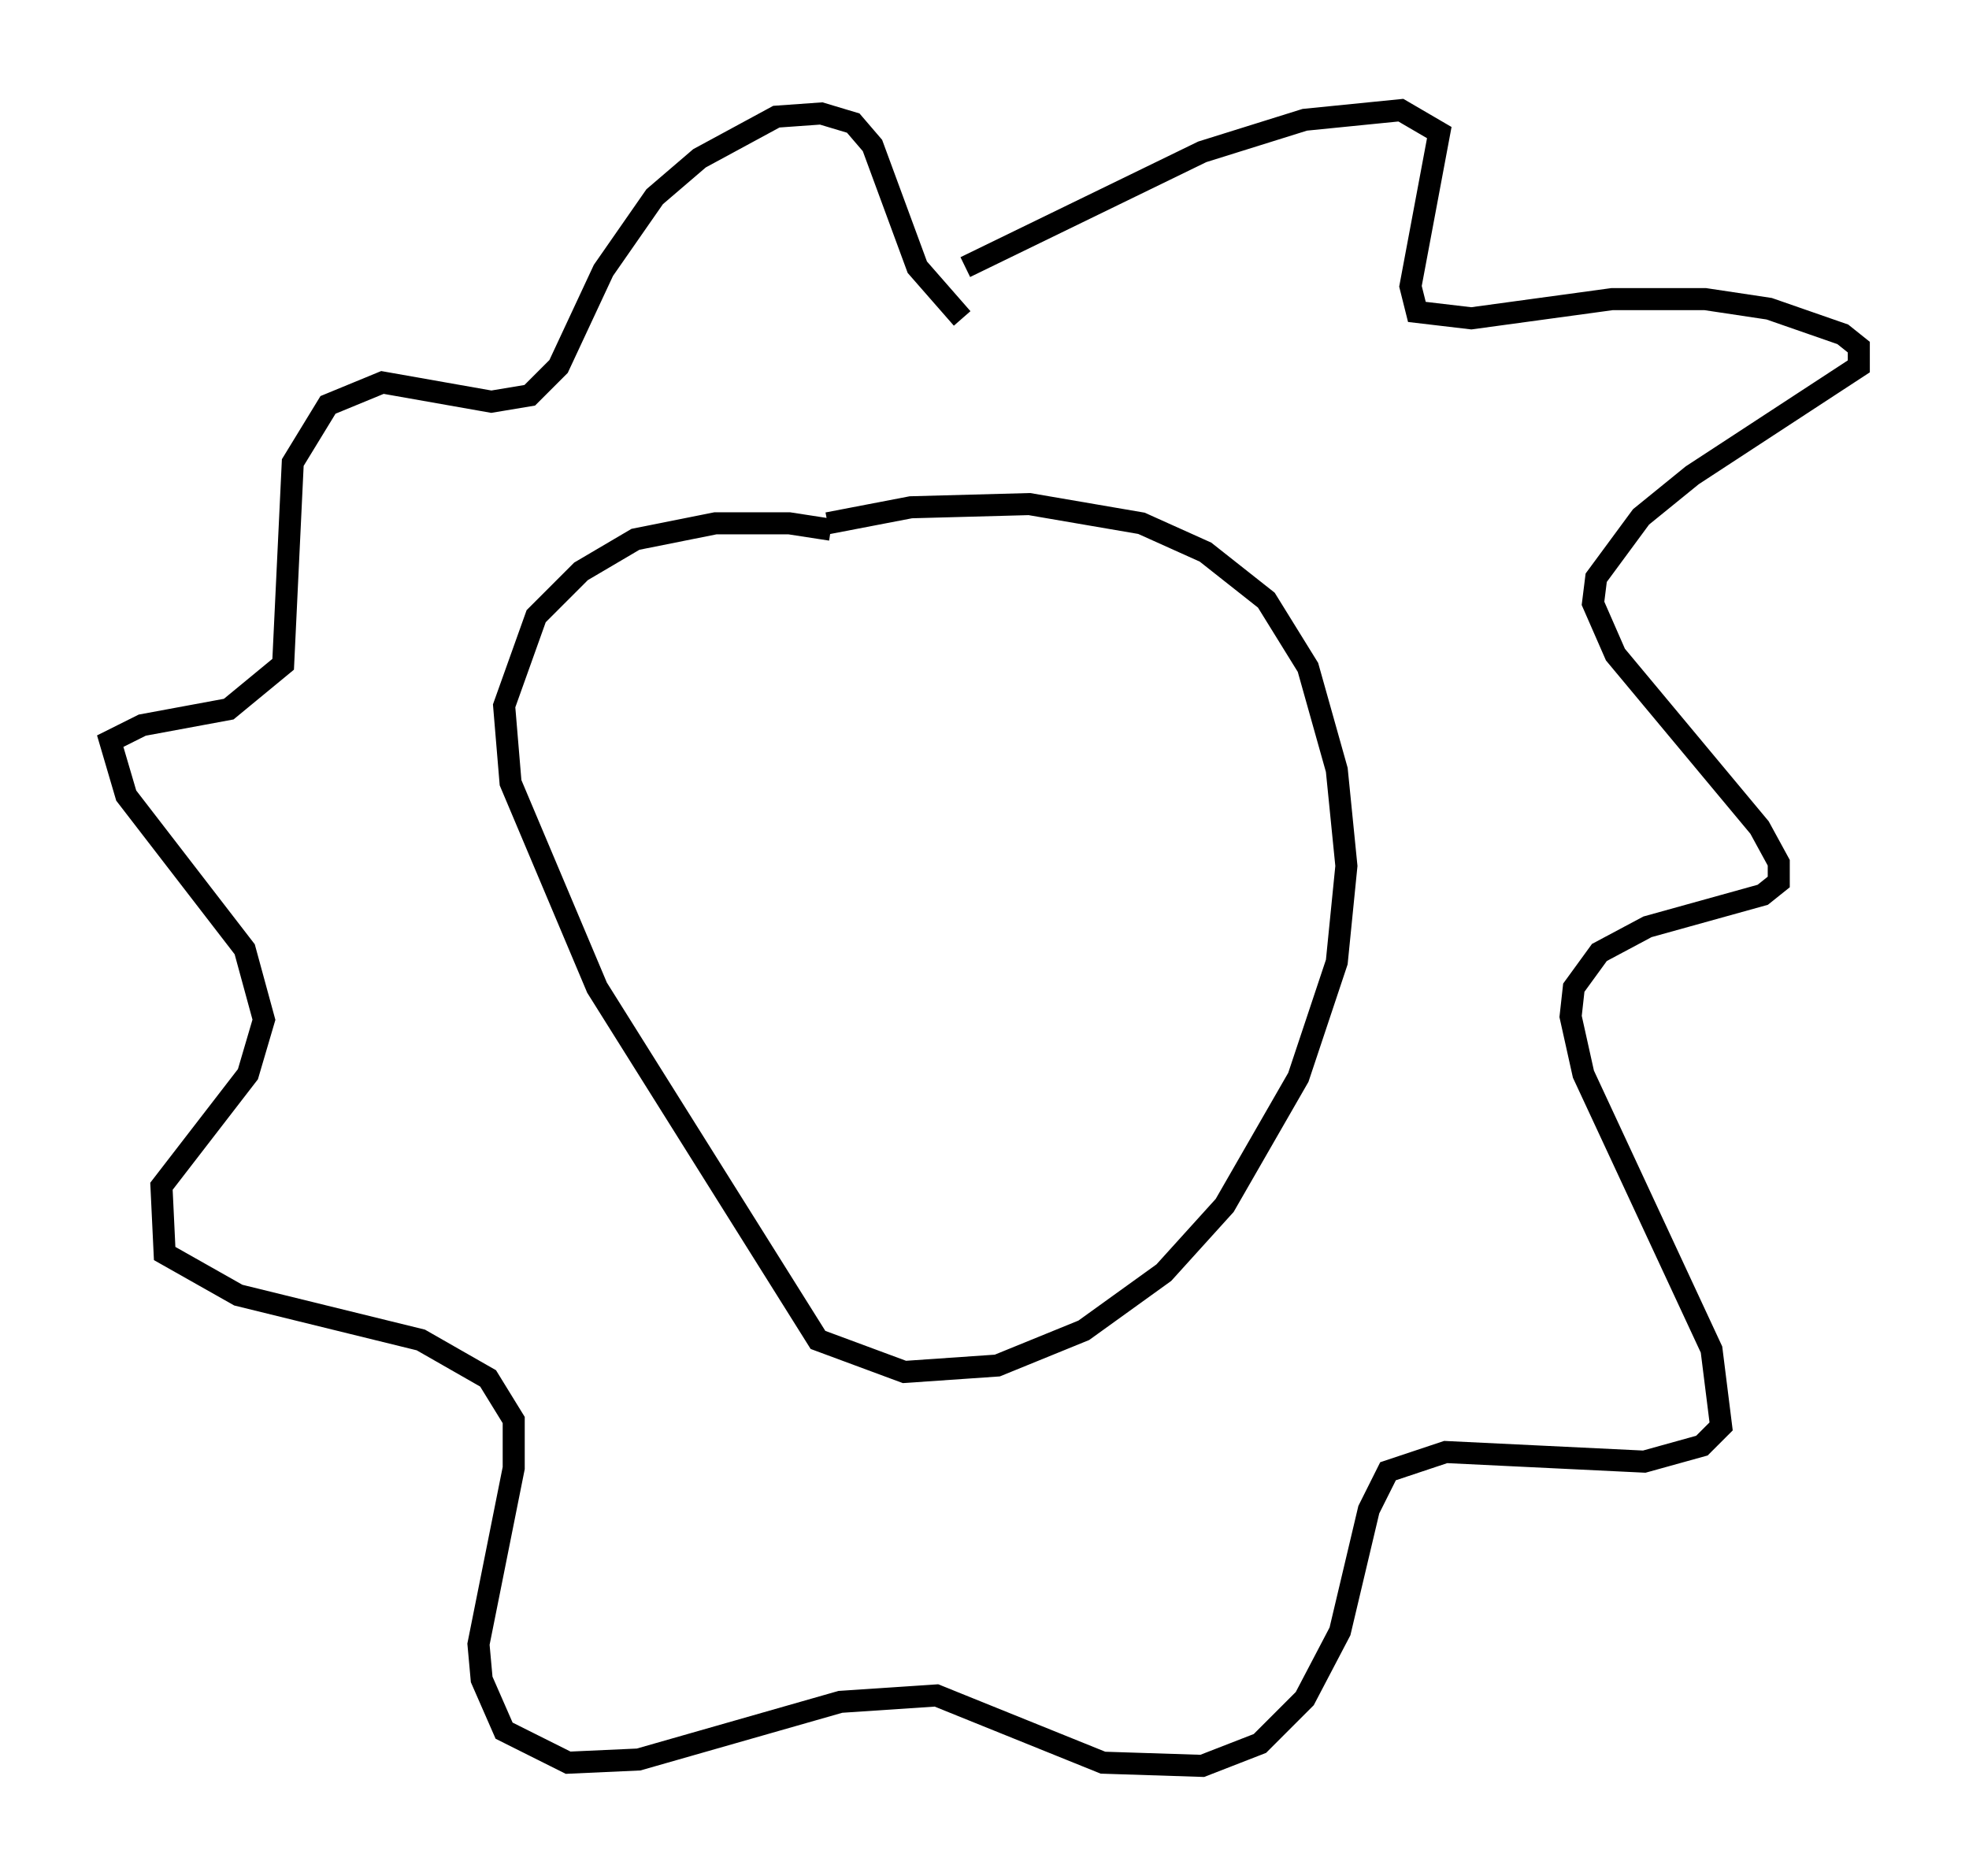 <?xml version="1.0" encoding="utf-8" ?>
<svg baseProfile="full" height="85.095" version="1.1" width="89.307" xmlns="http://www.w3.org/2000/svg" xmlns:ev="http://www.w3.org/2001/xml-events" xmlns:xlink="http://www.w3.org/1999/xlink"><defs /><rect fill="white" height="85.095" width="89.307" x="0" y="0" /><path d="M39.425, 24.899 m-1.743, -0.872 l-1.888, -0.291 -3.341, 0.0 l-3.631, 0.726 -2.469, 1.453 l-2.034, 2.034 -1.453, 4.067 l0.291, 3.486 3.922, 9.296 l10.022, 15.978 3.922, 1.453 l4.212, -0.291 3.922, -1.598 l3.631, -2.615 2.76, -3.05 l3.341, -5.81 1.743, -5.229 l0.436, -4.358 -0.436, -4.358 l-1.307, -4.648 -1.888, -3.05 l-2.76, -2.179 -2.905, -1.307 l-5.084, -0.872 -5.374, 0.145 l-3.777, 0.726 m6.246, -11.62 l10.749, -5.229 4.648, -1.453 l4.358, -0.436 1.743, 1.017 l-1.307, 6.972 0.291, 1.162 l2.469, 0.291 6.391, -0.872 l4.212, 0.0 2.905, 0.436 l3.341, 1.162 0.726, 0.581 l0.0, 0.872 -7.553, 4.939 l-2.324, 1.888 -2.034, 2.76 l-0.145, 1.162 1.017, 2.324 l6.536, 7.844 0.872, 1.598 l0.0, 0.872 -0.726, 0.581 l-5.229, 1.453 -2.179, 1.162 l-1.162, 1.598 -0.145, 1.307 l0.581, 2.615 5.81, 12.492 l0.436, 3.486 -0.872, 0.872 l-2.615, 0.726 -9.006, -0.436 l-2.615, 0.872 -0.872, 1.743 l-1.307, 5.52 -1.598, 3.05 l-2.034, 2.034 -2.615, 1.017 l-4.503, -0.145 -7.553, -3.05 l-4.358, 0.291 -9.151, 2.615 l-3.196, 0.145 -2.905, -1.453 l-1.017, -2.324 -0.145, -1.598 l1.598, -7.989 0.0, -2.179 l-1.162, -1.888 -3.05, -1.743 l-8.279, -2.034 -3.341, -1.888 l-0.145, -3.05 3.922, -5.084 l0.726, -2.469 -0.872, -3.196 l-5.374, -6.972 -0.726, -2.469 l1.453, -0.726 3.922, -0.726 l2.469, -2.034 0.436, -9.151 l1.598, -2.615 2.469, -1.017 l4.939, 0.872 1.743, -0.291 l1.307, -1.307 2.034, -4.358 l2.324, -3.341 2.034, -1.743 l3.486, -1.888 2.034, -0.145 l1.453, 0.436 0.872, 1.017 l2.034, 5.52 2.034, 2.324 " fill="none" stroke="black" stroke-width="1" /></svg>